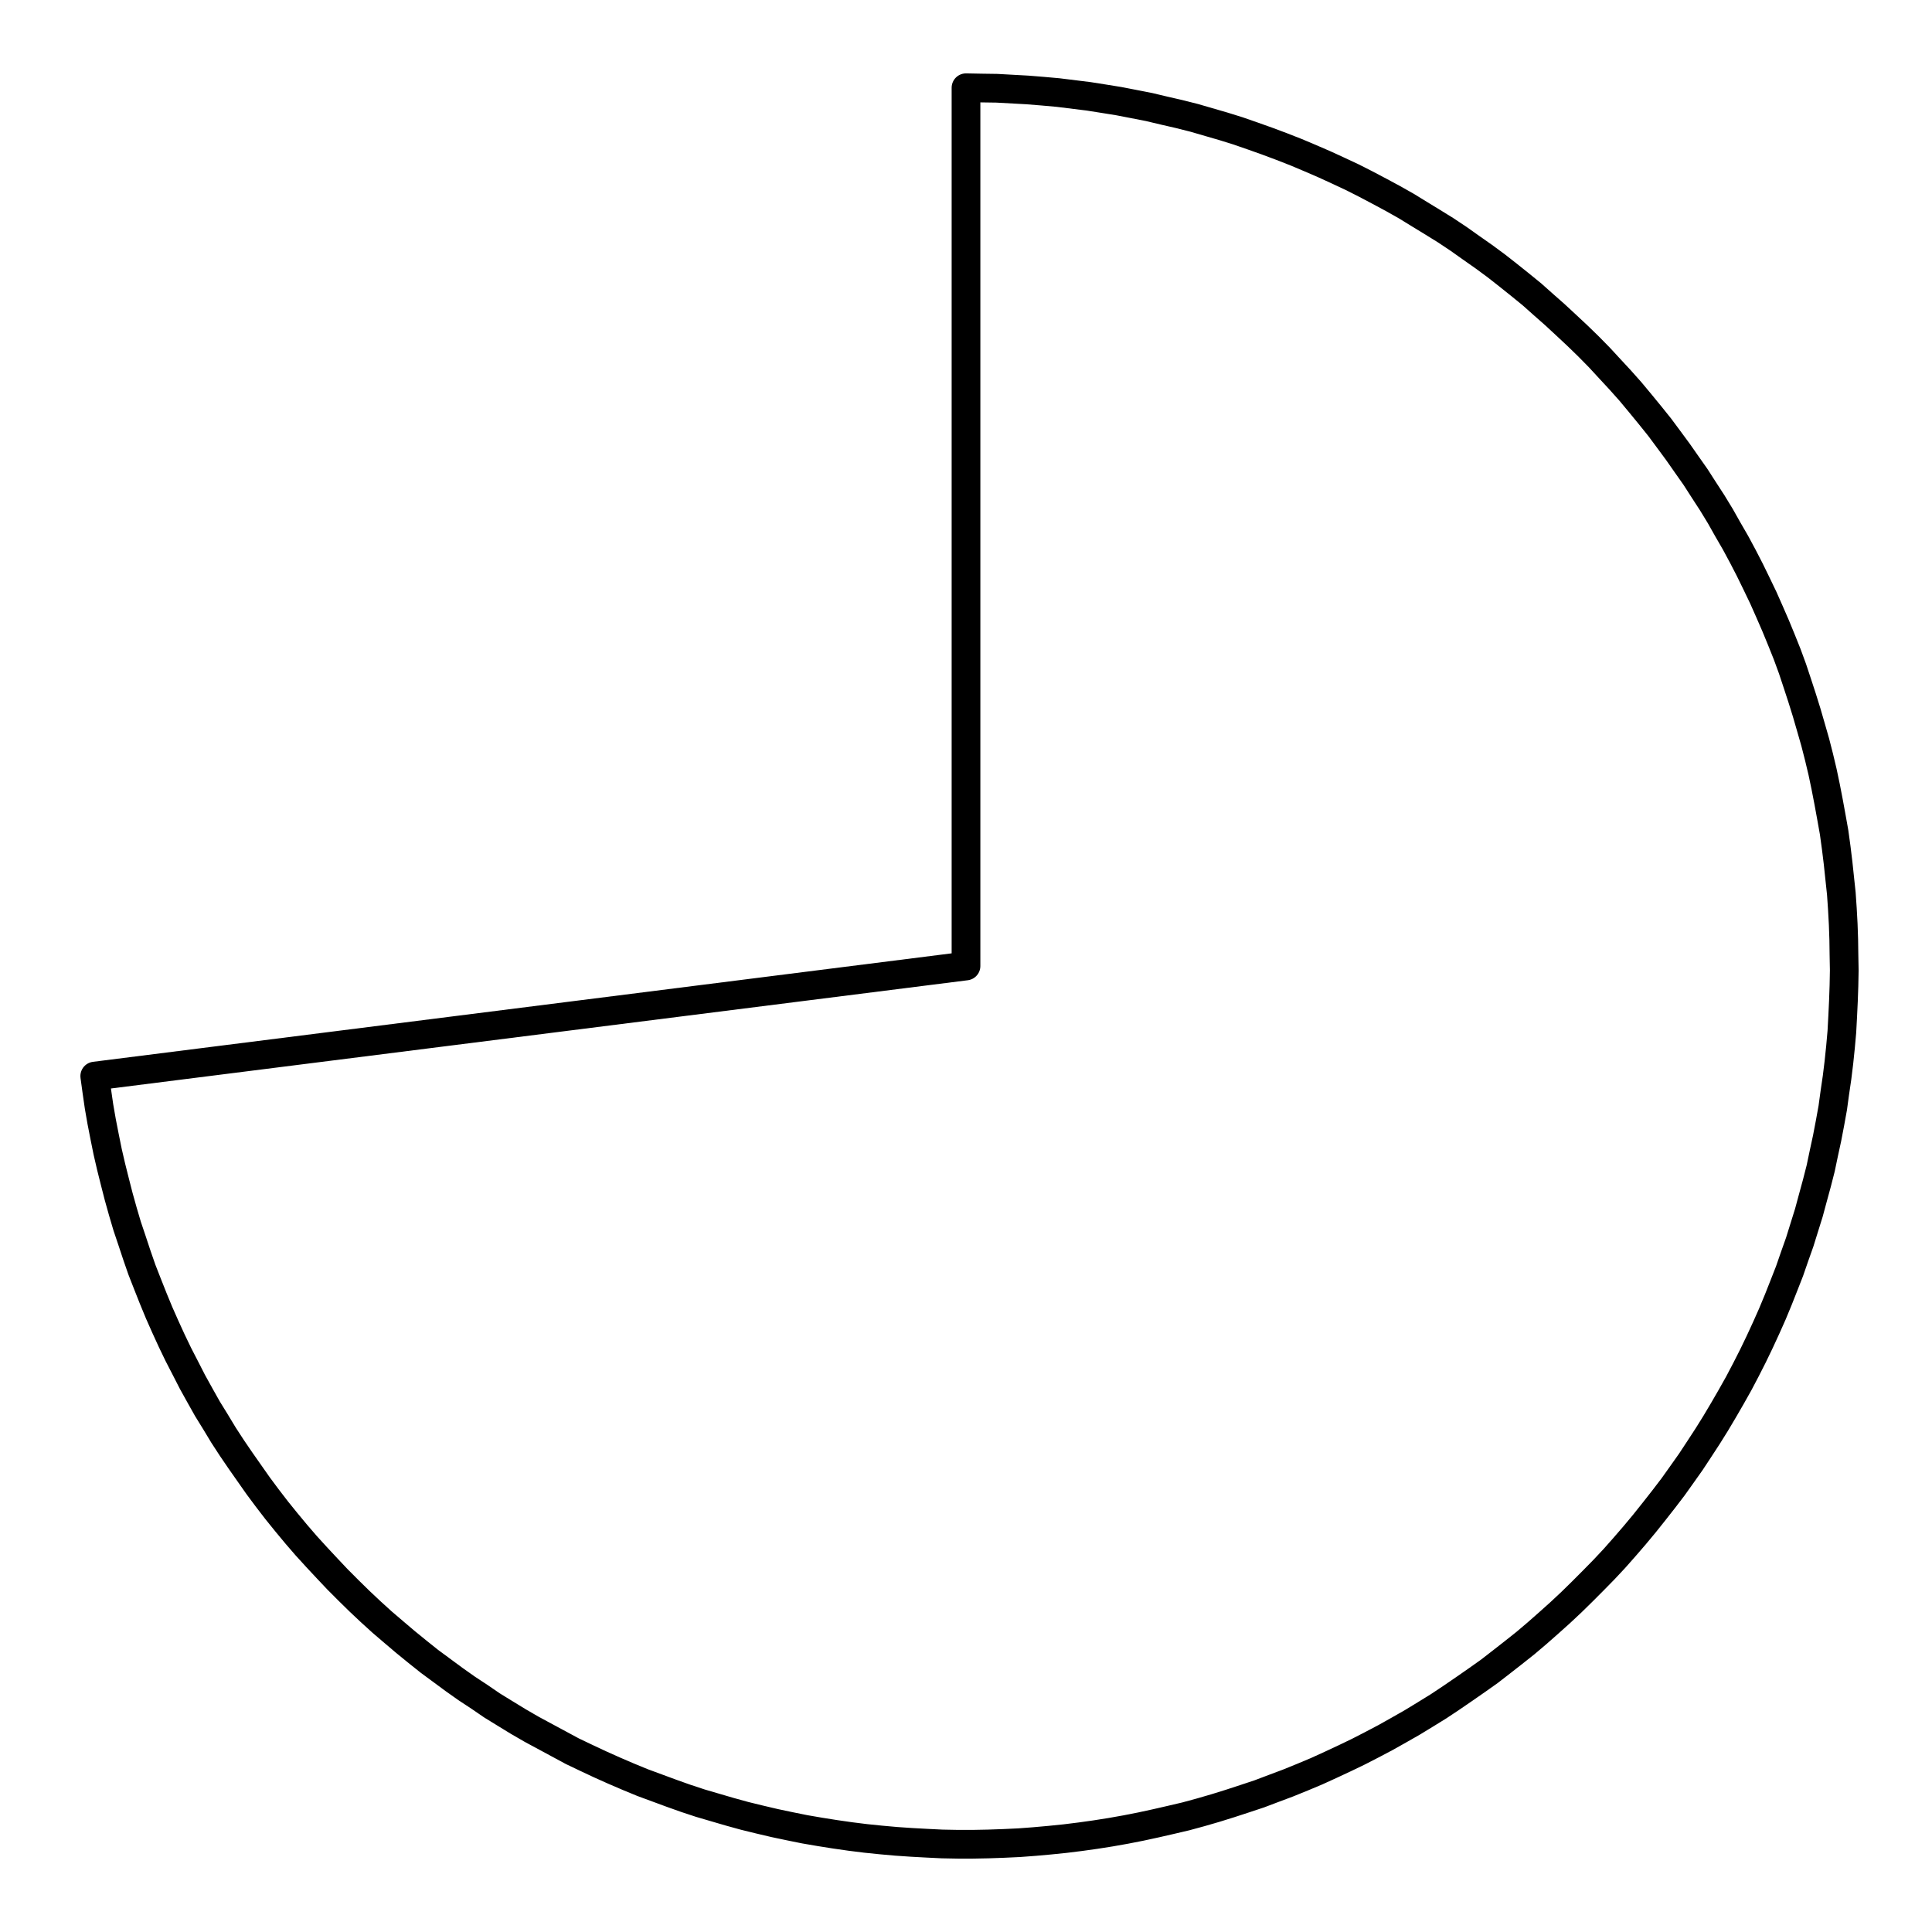 <?xml version="1.0" encoding="UTF-8"?>
<svg xmlns="http://www.w3.org/2000/svg" xmlns:xlink="http://www.w3.org/1999/xlink" width="72pt" height="72pt" viewBox="0 0 72 72" version="1.1">
<g id="surface861">
<path style="fill:none;stroke-width:1.07;stroke-linecap:round;stroke-linejoin:round;stroke:rgb(0%,0%,0%);stroke-opacity:1;stroke-miterlimit:10;" d="M 36 3.27 L 36.57 3.281 L 37.148 3.289 L 38.289 3.352 L 38.859 3.398 L 39.43 3.449 L 40.57 3.59 L 41.141 3.68 L 41.699 3.77 L 42.262 3.879 L 42.82 3.988 L 43.379 4.121 L 43.941 4.25 L 44.5 4.391 L 45.602 4.711 L 46.141 4.879 L 46.691 5.07 L 47.23 5.262 L 47.762 5.461 L 48.301 5.672 L 48.82 5.891 L 49.352 6.121 L 49.871 6.359 L 50.391 6.602 L 50.898 6.859 L 51.41 7.129 L 51.91 7.398 L 52.41 7.68 L 52.898 7.98 L 53.391 8.281 L 53.871 8.578 L 54.352 8.898 L 54.82 9.23 L 55.289 9.559 L 55.75 9.898 L 56.199 10.25 L 56.648 10.609 L 57.09 10.969 L 57.52 11.352 L 57.949 11.73 L 58.371 12.121 L 58.789 12.512 L 59.199 12.91 L 59.602 13.32 L 59.988 13.738 L 60.379 14.16 L 60.762 14.59 L 61.129 15.031 L 61.488 15.469 L 61.852 15.922 L 62.191 16.379 L 62.531 16.84 L 62.859 17.309 L 63.191 17.781 L 63.5 18.262 L 63.809 18.738 L 64.109 19.23 L 64.391 19.73 L 64.68 20.23 L 64.949 20.73 L 65.211 21.238 L 65.461 21.75 L 65.711 22.27 L 65.941 22.789 L 66.172 23.32 L 66.391 23.852 L 66.602 24.379 L 66.801 24.922 L 66.98 25.461 L 67.16 26.012 L 67.328 26.551 L 67.488 27.102 L 67.648 27.66 L 67.789 28.211 L 67.922 28.77 L 68.039 29.328 L 68.148 29.891 L 68.25 30.449 L 68.352 31.02 L 68.43 31.59 L 68.5 32.16 L 68.559 32.719 L 68.621 33.301 L 68.66 33.871 L 68.691 34.441 L 68.711 35.012 L 68.719 35.578 L 68.73 36.16 L 68.719 36.73 L 68.699 37.301 L 68.672 37.871 L 68.641 38.449 L 68.59 39.02 L 68.531 39.59 L 68.461 40.16 L 68.379 40.719 L 68.301 41.289 L 68.199 41.852 L 68.09 42.422 L 67.969 42.98 L 67.852 43.539 L 67.711 44.09 L 67.559 44.648 L 67.41 45.199 L 67.238 45.75 L 67.07 46.289 L 66.879 46.828 L 66.691 47.371 L 66.48 47.91 L 66.27 48.441 L 66.051 48.969 L 65.82 49.488 L 65.578 50.012 L 65.328 50.531 L 65.07 51.039 L 64.801 51.551 L 64.52 52.051 L 64.238 52.539 L 63.941 53.039 L 63.641 53.52 L 63.328 54 L 63.012 54.48 L 62.68 54.949 L 62.352 55.41 L 62 55.871 L 61.648 56.32 L 61.289 56.77 L 60.922 57.211 L 60.551 57.641 L 60.172 58.07 L 59.781 58.488 L 59.379 58.898 L 58.969 59.309 L 58.559 59.711 L 58.141 60.102 L 57.719 60.48 L 57.289 60.859 L 56.852 61.23 L 56.398 61.59 L 55.949 61.941 L 55.5 62.289 L 55.031 62.621 L 54.559 62.949 L 54.09 63.27 L 53.609 63.59 L 53.121 63.891 L 52.629 64.191 L 52.141 64.469 L 51.641 64.75 L 51.129 65.02 L 50.621 65.281 L 50.102 65.531 L 49.59 65.77 L 49.059 66.012 L 48.539 66.23 L 48 66.449 L 47.469 66.648 L 46.93 66.852 L 46.391 67.031 L 45.84 67.211 L 45.301 67.379 L 44.75 67.539 L 44.191 67.691 L 43.641 67.82 L 43.078 67.949 L 42.52 68.07 L 41.961 68.18 L 41.391 68.281 L 40.82 68.371 L 40.262 68.449 L 39.691 68.52 L 39.121 68.578 L 38.551 68.629 L 37.98 68.672 L 37.398 68.699 L 36.828 68.719 L 36.262 68.73 L 35.691 68.73 L 35.109 68.719 L 34.539 68.691 L 33.969 68.66 L 33.398 68.621 L 32.828 68.57 L 32.262 68.512 L 31.691 68.441 L 31.121 68.359 L 30.559 68.27 L 29.988 68.172 L 29.43 68.059 L 28.871 67.941 L 28.309 67.809 L 27.75 67.672 L 27.199 67.52 L 26.648 67.359 L 26.102 67.199 L 25.559 67.02 L 25.02 66.828 L 23.941 66.43 L 23.41 66.211 L 22.891 65.988 L 22.359 65.75 L 21.852 65.512 L 21.328 65.262 L 20.82 64.988 L 19.82 64.449 L 19.32 64.16 L 18.828 63.859 L 18.34 63.559 L 17.871 63.238 L 17.391 62.922 L 16.922 62.59 L 16 61.91 L 15.551 61.551 L 15.109 61.191 L 14.672 60.82 L 14.238 60.449 L 13.809 60.059 L 13.398 59.672 L 12.988 59.27 L 12.578 58.859 L 12.191 58.449 L 11.801 58.031 L 11.41 57.602 L 11.039 57.172 L 10.672 56.73 L 10.309 56.281 L 9.961 55.828 L 9.621 55.371 L 9.289 54.898 L 8.961 54.43 L 8.641 53.961 L 8.328 53.48 L 8.031 52.988 L 7.73 52.5 L 7.449 52 L 7.172 51.5 L 6.91 50.988 L 6.648 50.48 L 6.398 49.961 L 6.16 49.441 L 5.93 48.922 L 5.711 48.391 L 5.5 47.859 L 5.289 47.32 L 5.102 46.781 L 4.922 46.238 L 4.738 45.691 L 4.578 45.148 L 4.422 44.59 L 4.281 44.039 L 4.141 43.48 L 4.012 42.922 L 3.898 42.359 L 3.789 41.801 L 3.691 41.238 L 3.609 40.672 L 3.531 40.102 L 36 36 L 36 3.27 "/>
</g>
</svg>
